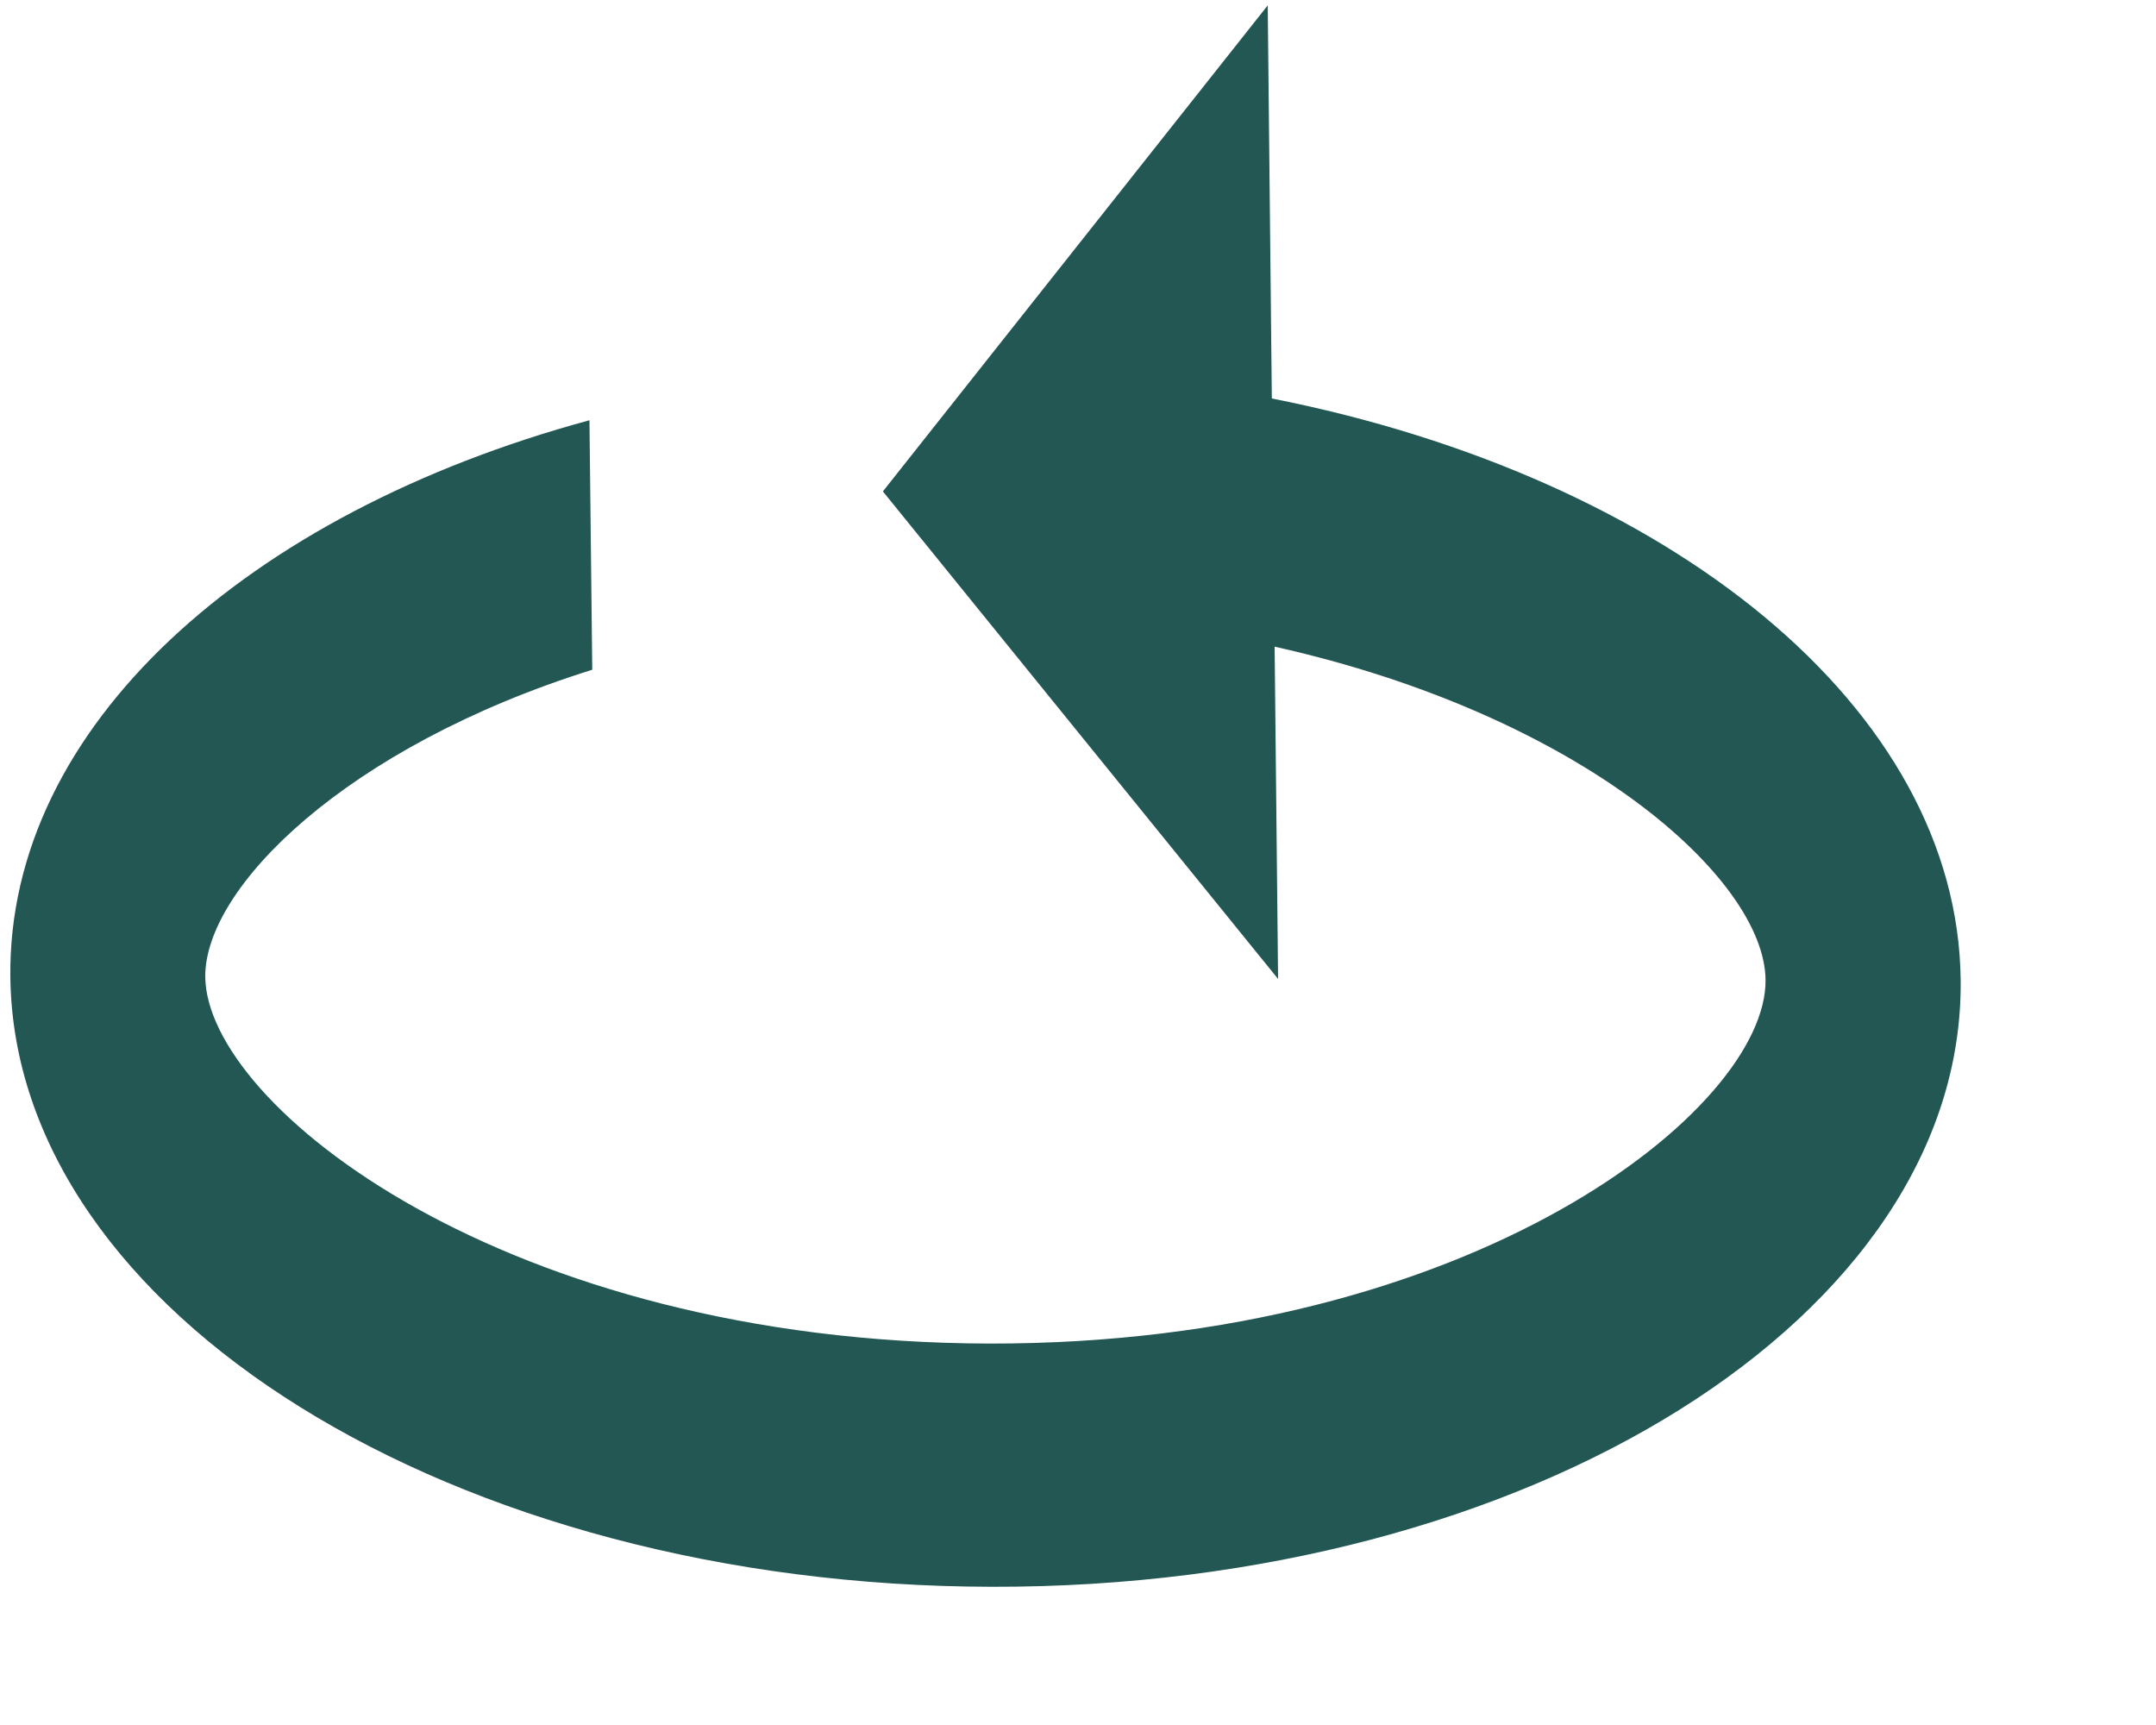 <svg width="10" height="8" viewBox="0 0 10 8" fill="none" xmlns="http://www.w3.org/2000/svg">
<path fill-rule="evenodd" clip-rule="evenodd" d="M4.601 7.359C7.097 7.364 9.11 6.103 9.094 4.546C9.081 3.281 7.74 2.212 5.899 1.848L5.88 0.025L4.095 2.279L5.928 4.54L5.912 2.999C7.34 3.318 8.184 4.075 8.189 4.544C8.196 5.142 6.832 6.235 4.589 6.231C2.345 6.226 0.959 5.129 0.952 4.531C0.948 4.119 1.601 3.465 2.747 3.106L2.734 1.949C1.142 2.381 0.036 3.372 0.048 4.529C0.064 6.087 2.104 7.355 4.601 7.359Z" fill="#225754"/>
</svg>
